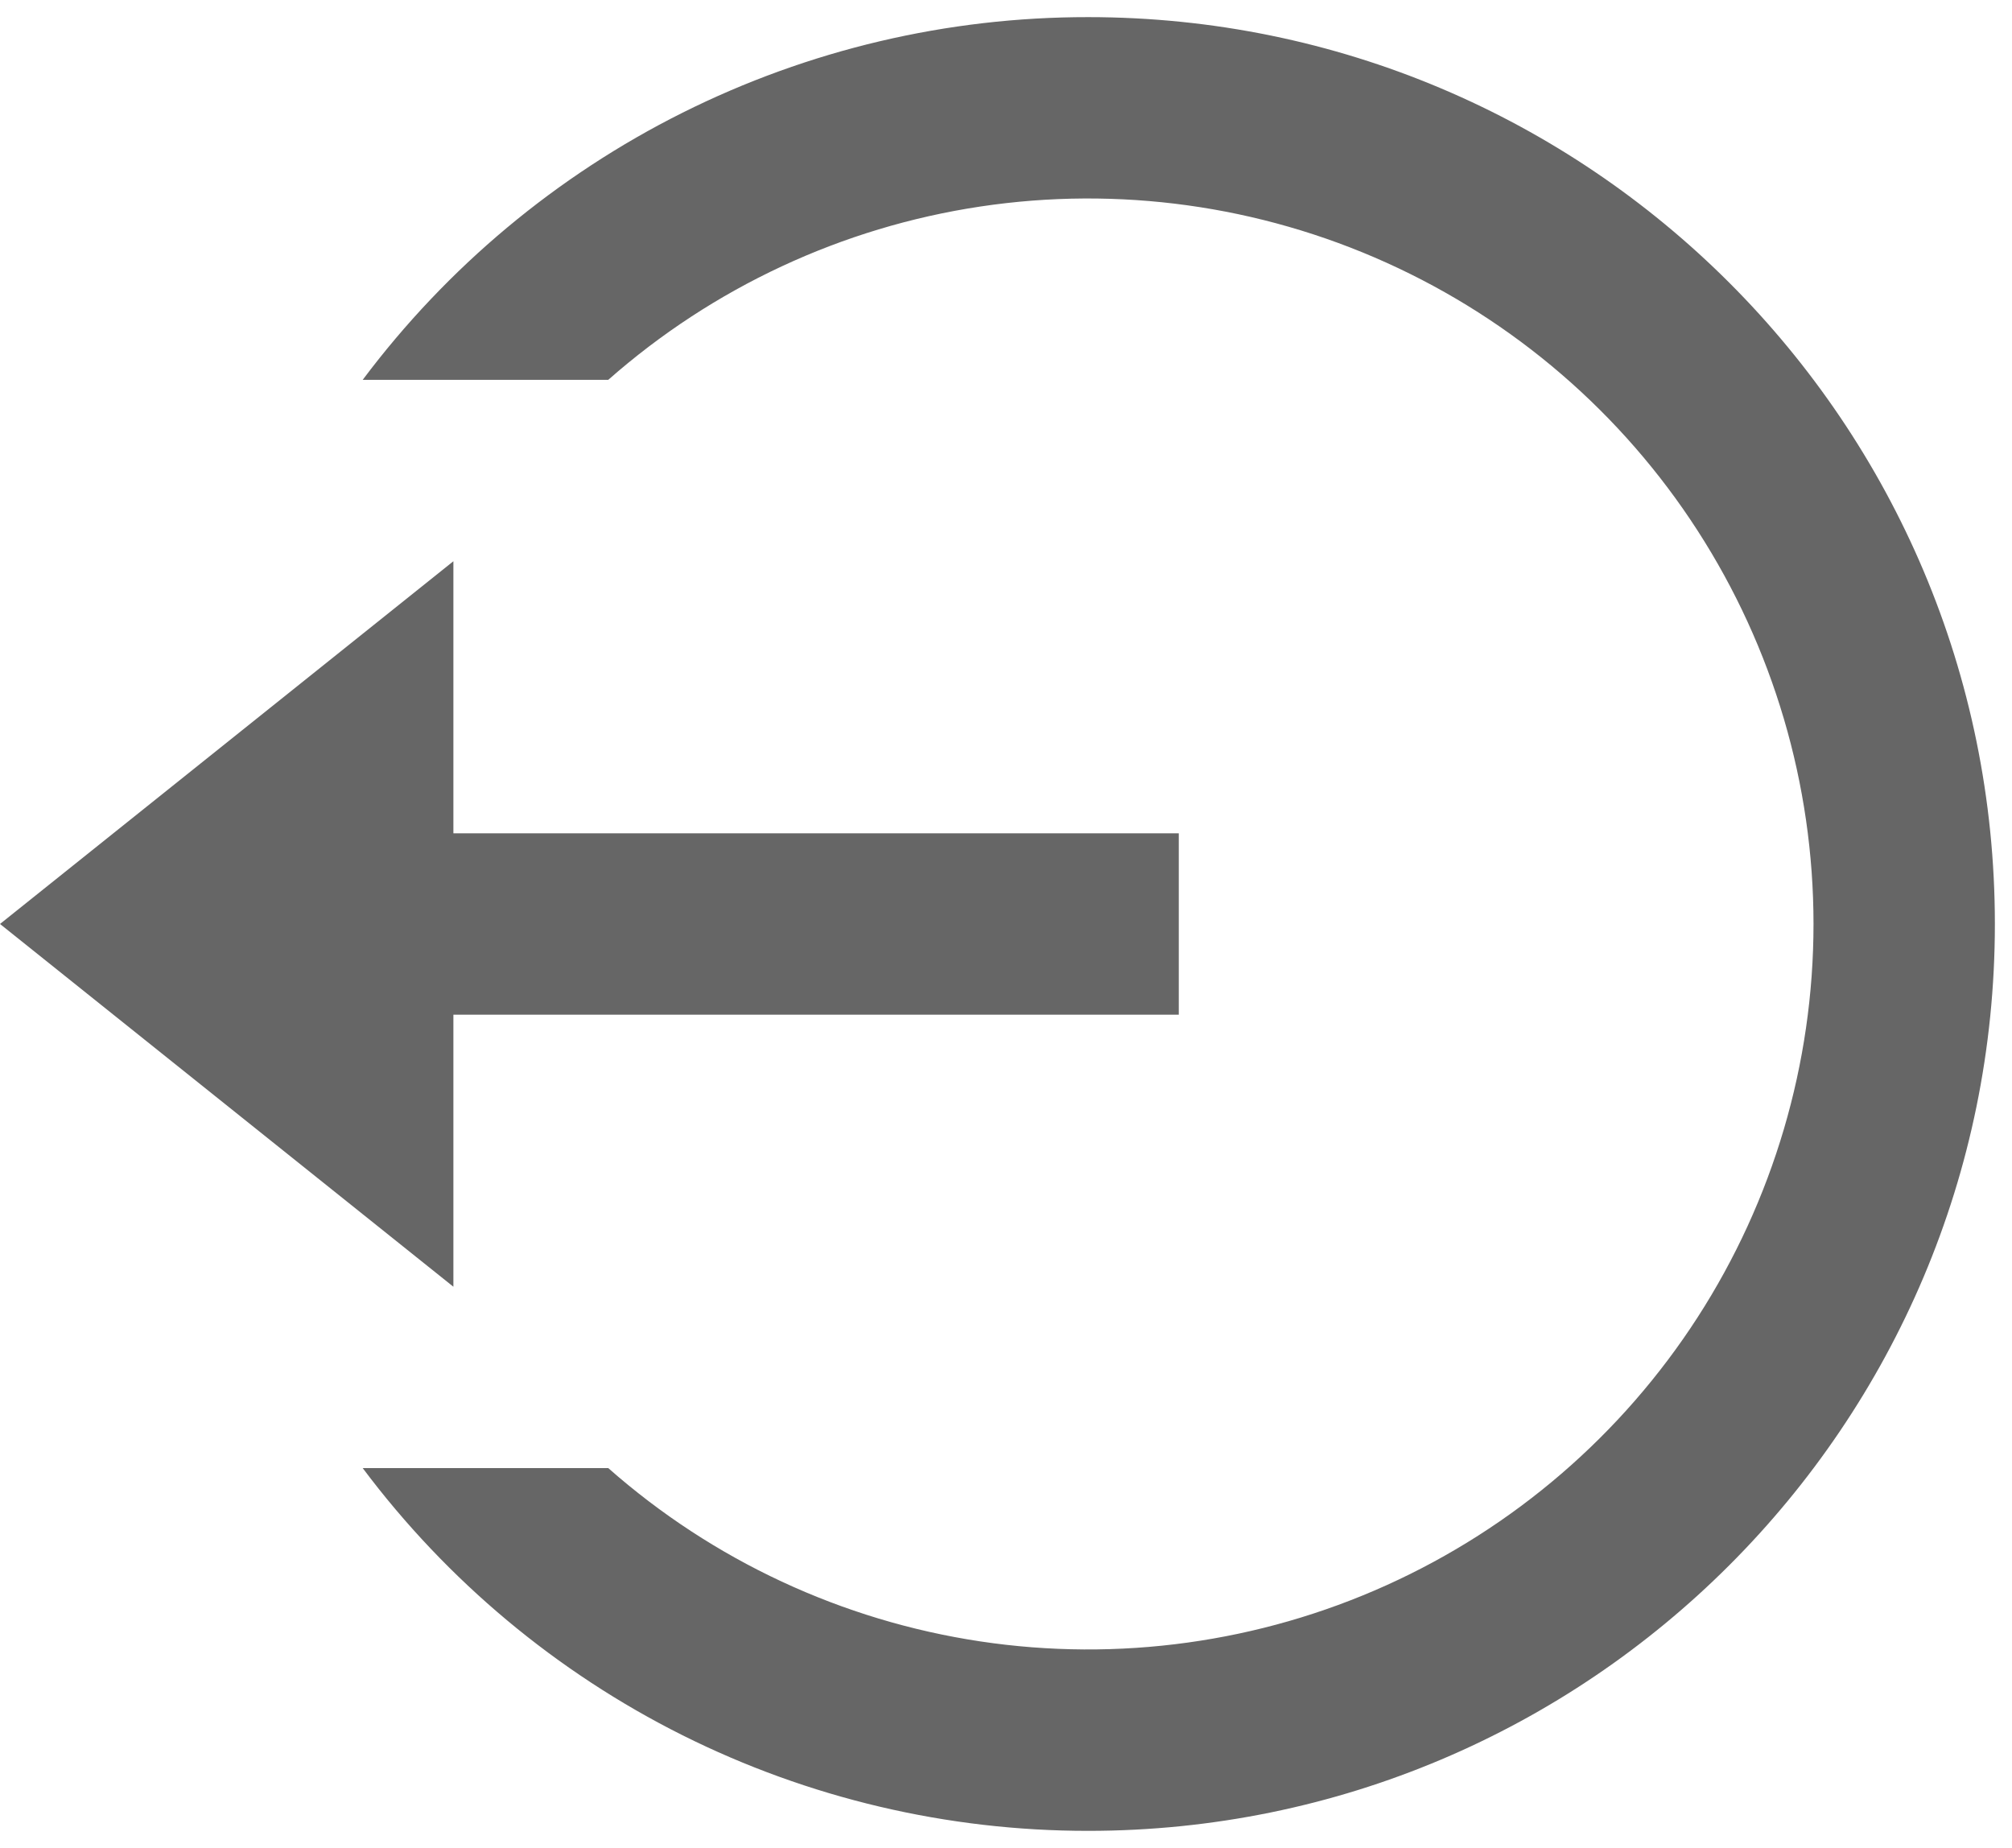 <svg width="49" height="45" viewBox="0 0 49 45" fill="none" xmlns="http://www.w3.org/2000/svg">
<path d="M11.042 20.292H28.708V24.709H11.042V31.334L0 22.5L11.042 13.667V20.292ZM8.833 35.75H14.813C17.363 37.999 20.508 39.464 23.87 39.97C27.232 40.476 30.669 40.001 33.768 38.602C36.866 37.203 39.496 34.94 41.34 32.084C43.184 29.228 44.166 25.9 44.166 22.5C44.166 19.1 43.184 15.773 41.34 12.917C39.496 10.06 36.866 7.797 33.768 6.398C30.669 4.999 27.232 4.524 23.87 5.03C20.508 5.536 17.363 7.002 14.813 9.25H8.833C10.889 6.506 13.556 4.278 16.622 2.745C19.689 1.212 23.071 0.414 26.5 0.417C38.697 0.417 48.583 10.304 48.583 22.5C48.583 34.697 38.697 44.584 26.5 44.584C23.071 44.586 19.689 43.789 16.622 42.256C13.556 40.722 10.889 38.495 8.833 35.75Z" fill="#666666"/>
</svg>
